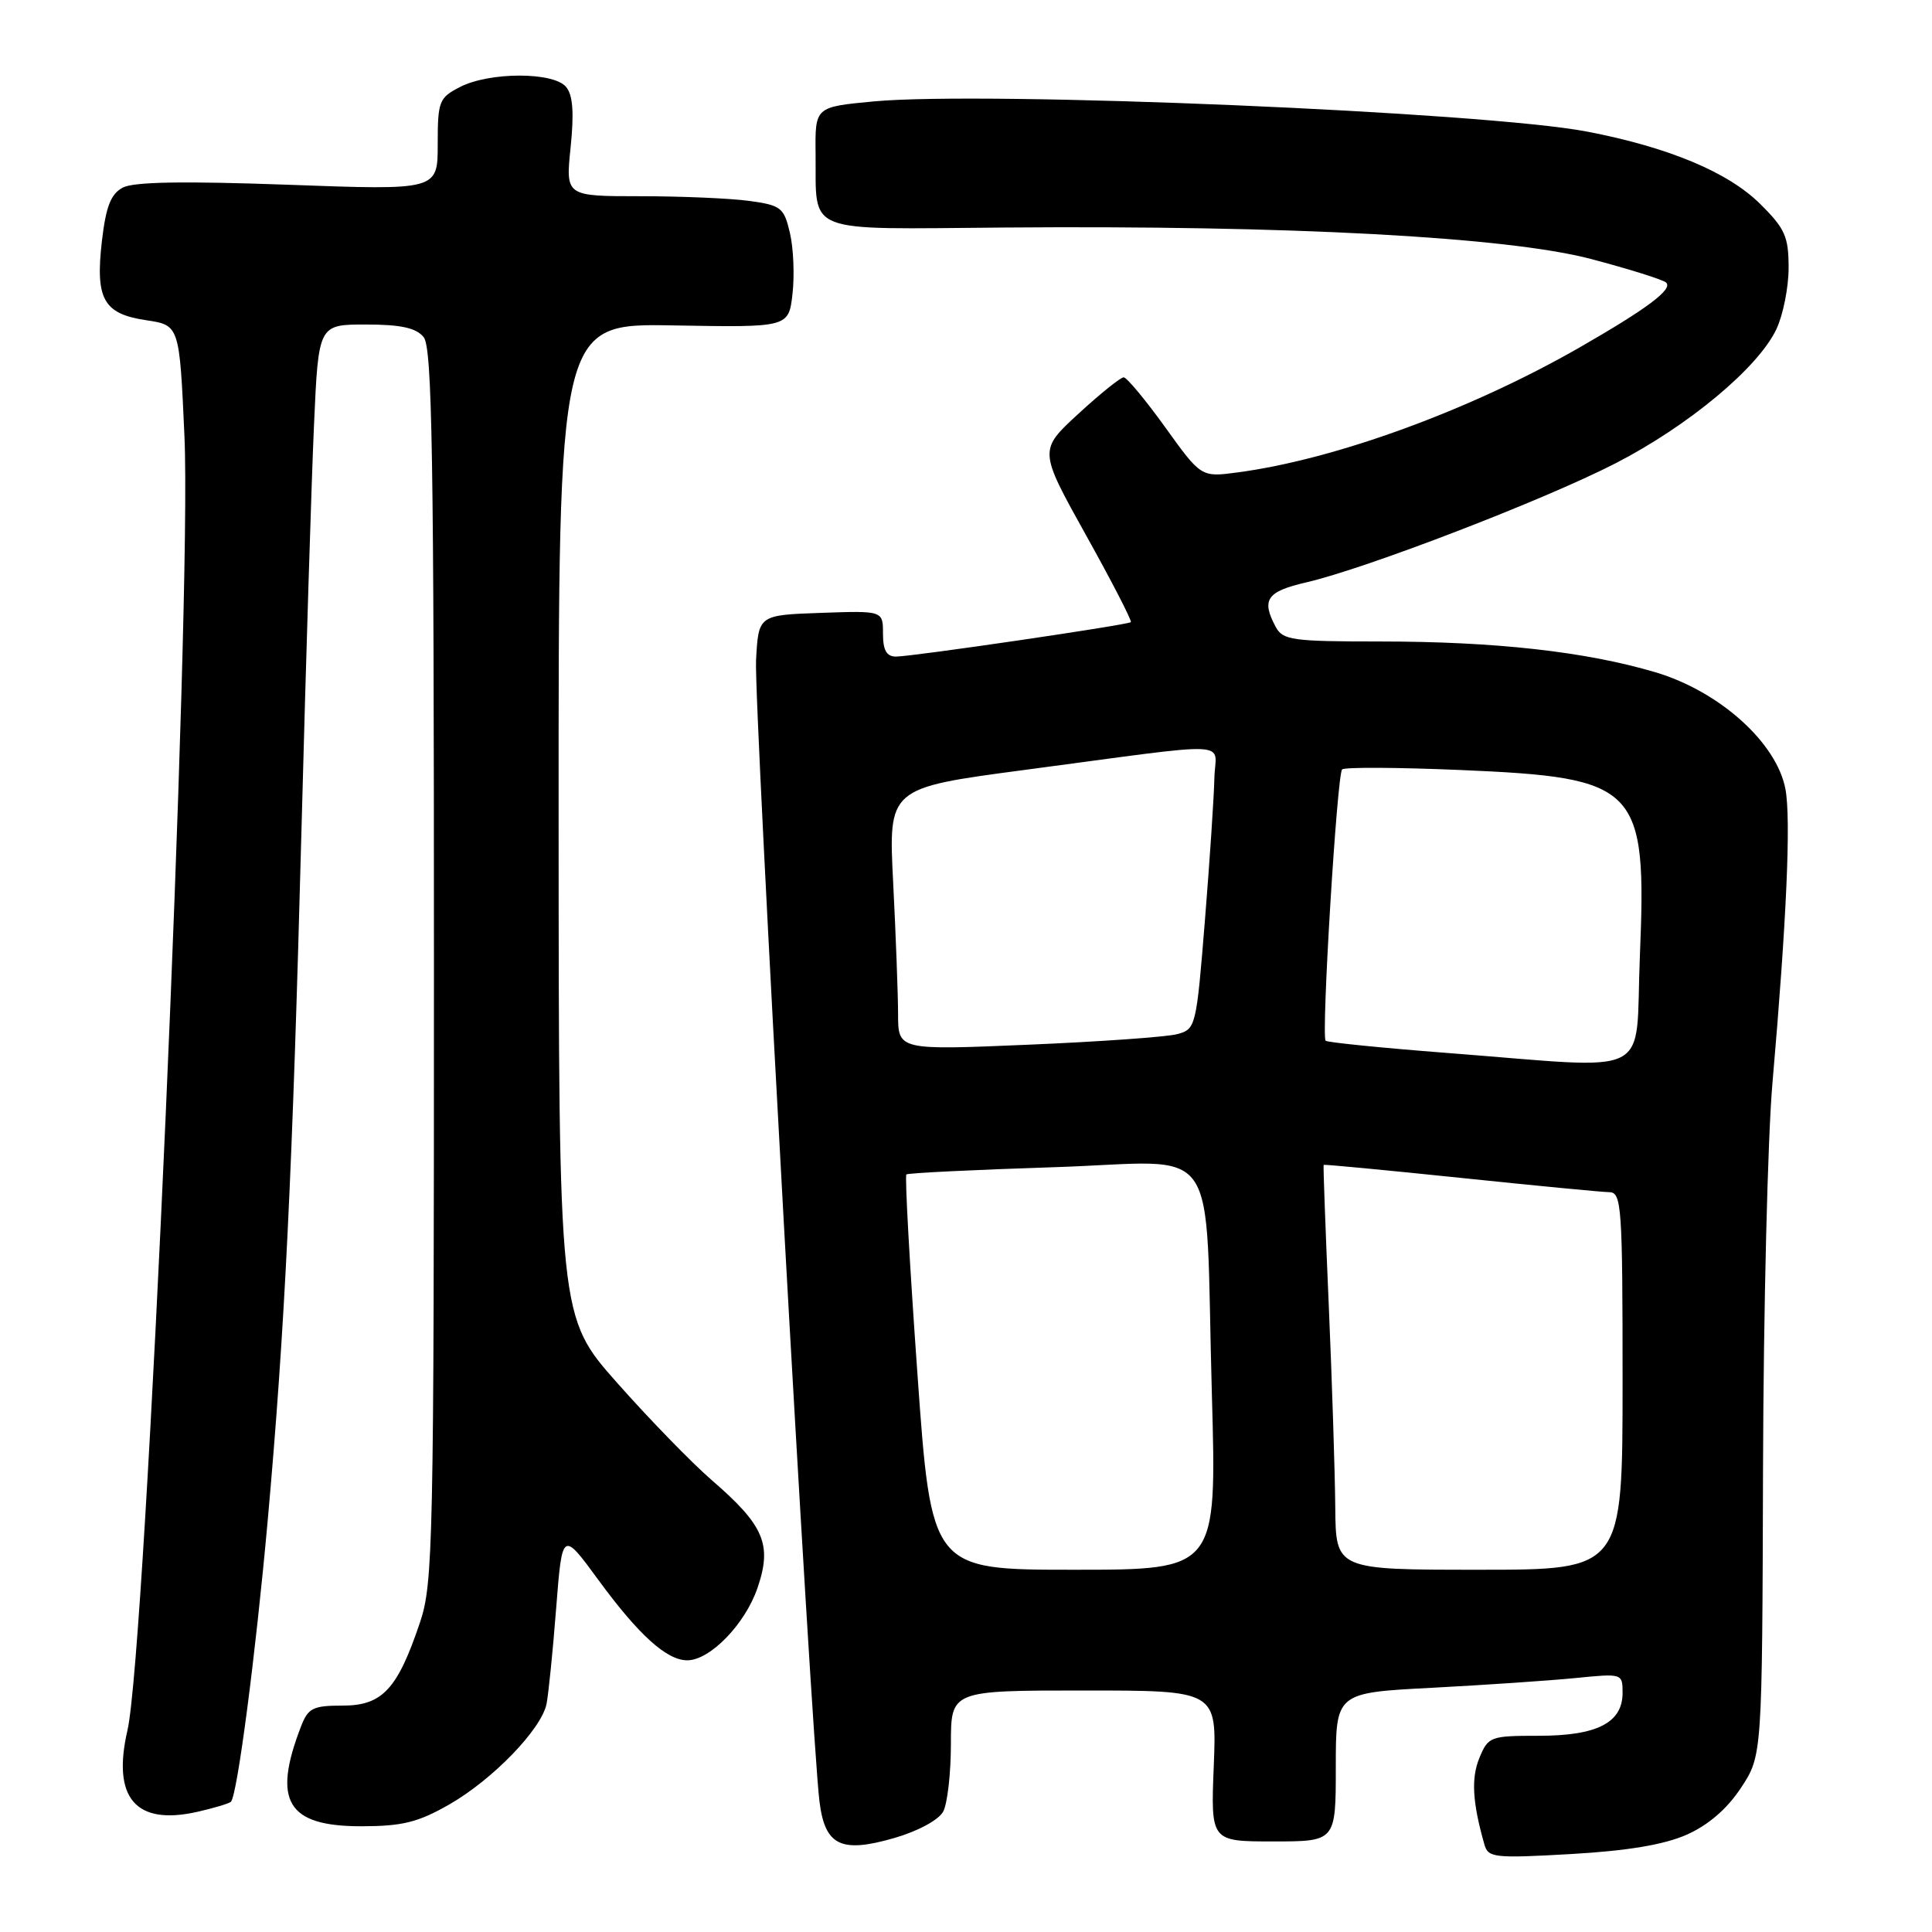 <?xml version="1.0" encoding="UTF-8" standalone="no"?>
<!DOCTYPE svg PUBLIC "-//W3C//DTD SVG 1.1//EN" "http://www.w3.org/Graphics/SVG/1.1/DTD/svg11.dtd" >
<svg xmlns="http://www.w3.org/2000/svg" xmlns:xlink="http://www.w3.org/1999/xlink" version="1.1" viewBox="0 0 256 256">
 <g >
 <path fill="currentColor"
d=" M 223.49 243.11 C 226.35 241.84 228.83 239.71 230.68 236.91 C 233.50 232.64 233.50 232.64 233.61 194.57 C 233.67 173.63 234.23 150.65 234.86 143.50 C 236.73 121.99 237.33 108.56 236.58 104.56 C 235.42 98.41 227.85 91.61 219.36 89.08 C 210.12 86.34 198.15 85.00 182.81 85.00 C 171.24 85.00 169.98 84.82 169.04 83.07 C 167.10 79.46 167.85 78.38 173.08 77.17 C 181.00 75.34 204.59 66.26 214.05 61.40 C 223.71 56.43 232.95 48.74 235.37 43.64 C 236.27 41.75 237.00 38.08 237.00 35.48 C 237.00 31.36 236.53 30.29 233.25 27.04 C 229.01 22.82 221.12 19.52 210.31 17.44 C 196.79 14.84 130.60 12.04 115.75 13.44 C 108.00 14.17 108.00 14.17 108.07 20.34 C 108.19 31.15 106.19 30.36 133.07 30.15 C 170.87 29.84 199.67 31.39 210.79 34.31 C 215.91 35.66 220.40 37.07 220.78 37.45 C 221.68 38.34 218.24 40.91 209.25 46.07 C 194.78 54.36 176.94 60.88 163.96 62.60 C 159.16 63.24 159.16 63.24 154.40 56.62 C 151.78 52.98 149.30 50.00 148.89 50.00 C 148.48 50.00 145.78 52.17 142.89 54.83 C 137.64 59.66 137.64 59.66 143.90 70.91 C 147.35 77.10 150.02 82.28 149.84 82.44 C 149.37 82.82 120.87 87.00 118.73 87.00 C 117.47 87.00 117.00 86.17 117.00 83.96 C 117.00 80.92 117.00 80.92 108.75 81.21 C 100.50 81.50 100.50 81.50 100.18 87.50 C 99.88 93.23 107.48 229.92 108.59 238.75 C 109.32 244.57 111.45 245.59 118.52 243.54 C 121.66 242.63 124.38 241.15 124.98 240.04 C 125.54 238.99 126.00 234.95 126.00 231.07 C 126.00 224.00 126.00 224.00 143.62 224.00 C 161.23 224.00 161.23 224.00 160.83 234.00 C 160.43 244.00 160.43 244.00 168.71 244.00 C 177.00 244.00 177.00 244.00 177.00 234.15 C 177.00 224.30 177.00 224.30 189.75 223.64 C 196.76 223.27 205.31 222.69 208.75 222.35 C 214.96 221.73 215.00 221.74 215.00 224.31 C 215.00 228.27 211.63 230.00 203.90 230.00 C 197.48 230.00 197.20 230.10 196.03 232.93 C 194.92 235.61 195.10 238.82 196.69 244.40 C 197.19 246.16 197.99 246.25 208.17 245.67 C 215.69 245.24 220.49 244.43 223.49 243.11 Z  M 59.55 239.09 C 65.30 235.79 71.73 229.14 72.42 225.78 C 72.67 224.52 73.25 218.84 73.69 213.15 C 74.50 202.81 74.50 202.81 79.31 209.38 C 84.63 216.64 88.34 220.00 91.06 220.00 C 94.09 220.00 98.74 215.20 100.38 210.39 C 102.34 204.65 101.25 202.12 94.28 196.10 C 91.65 193.82 86.02 188.03 81.77 183.23 C 74.04 174.50 74.04 174.50 74.02 108.67 C 74.00 42.84 74.00 42.84 89.25 43.12 C 104.50 43.39 104.50 43.39 105.01 38.95 C 105.29 36.50 105.14 32.87 104.67 30.87 C 103.88 27.50 103.50 27.20 99.27 26.62 C 96.77 26.28 90.27 26.00 84.83 26.00 C 74.94 26.00 74.94 26.00 75.61 19.52 C 76.08 14.92 75.91 12.59 75.01 11.52 C 73.35 9.51 64.84 9.52 60.95 11.53 C 58.17 12.96 58.00 13.41 58.00 19.13 C 58.00 25.21 58.00 25.21 38.16 24.48 C 24.31 23.98 17.70 24.09 16.26 24.86 C 14.69 25.70 14.04 27.36 13.51 31.88 C 12.61 39.63 13.69 41.58 19.36 42.43 C 23.78 43.09 23.78 43.09 24.44 57.79 C 25.44 79.82 19.32 218.74 16.89 229.27 C 14.82 238.23 17.97 241.92 26.13 240.08 C 28.34 239.58 30.35 238.98 30.60 238.74 C 31.44 237.89 33.86 219.37 35.47 201.50 C 37.74 176.17 38.75 155.48 39.96 109.50 C 40.54 87.50 41.28 63.54 41.61 56.25 C 42.20 43.00 42.20 43.00 48.48 43.00 C 53.10 43.00 55.12 43.44 56.13 44.66 C 57.27 46.03 57.50 60.22 57.50 127.91 C 57.50 204.58 57.39 209.83 55.65 214.98 C 52.67 223.84 50.66 226.00 45.41 226.00 C 41.47 226.00 40.83 226.32 39.89 228.75 C 36.05 238.68 38.06 242.00 47.90 241.99 C 53.34 241.98 55.39 241.47 59.55 239.09 Z  M 121.56 181.98 C 120.54 167.67 119.88 155.81 120.10 155.62 C 120.32 155.43 129.12 155.00 139.67 154.66 C 162.22 153.94 159.60 150.16 160.58 184.75 C 161.23 208.00 161.23 208.00 142.32 208.00 C 123.41 208.00 123.41 208.00 121.56 181.98 Z  M 176.93 199.75 C 176.89 195.21 176.51 183.18 176.07 173.00 C 175.63 162.82 175.32 154.43 175.39 154.35 C 175.45 154.27 183.60 155.04 193.50 156.07 C 203.40 157.10 212.29 157.96 213.25 157.97 C 214.87 158.00 215.00 159.87 215.00 183.00 C 215.00 208.00 215.00 208.00 196.00 208.00 C 177.00 208.00 177.00 208.00 176.93 199.75 Z  M 191.74 139.52 C 183.06 138.85 175.83 138.12 175.65 137.90 C 175.06 137.17 177.17 102.51 177.84 101.95 C 178.20 101.64 185.26 101.68 193.52 102.03 C 217.15 103.04 218.22 104.15 217.29 126.75 C 216.61 143.18 219.66 141.66 191.74 139.52 Z  M 119.00 134.33 C 118.99 131.67 118.70 123.86 118.35 116.96 C 117.71 104.42 117.71 104.42 135.61 102.04 C 164.37 98.23 161.01 98.08 160.91 103.14 C 160.86 105.54 160.30 113.99 159.66 121.93 C 158.52 136.09 158.45 136.37 155.98 137.03 C 154.60 137.40 145.71 138.03 136.23 138.43 C 119.00 139.16 119.00 139.16 119.00 134.33 Z "/>
</g>
</svg>